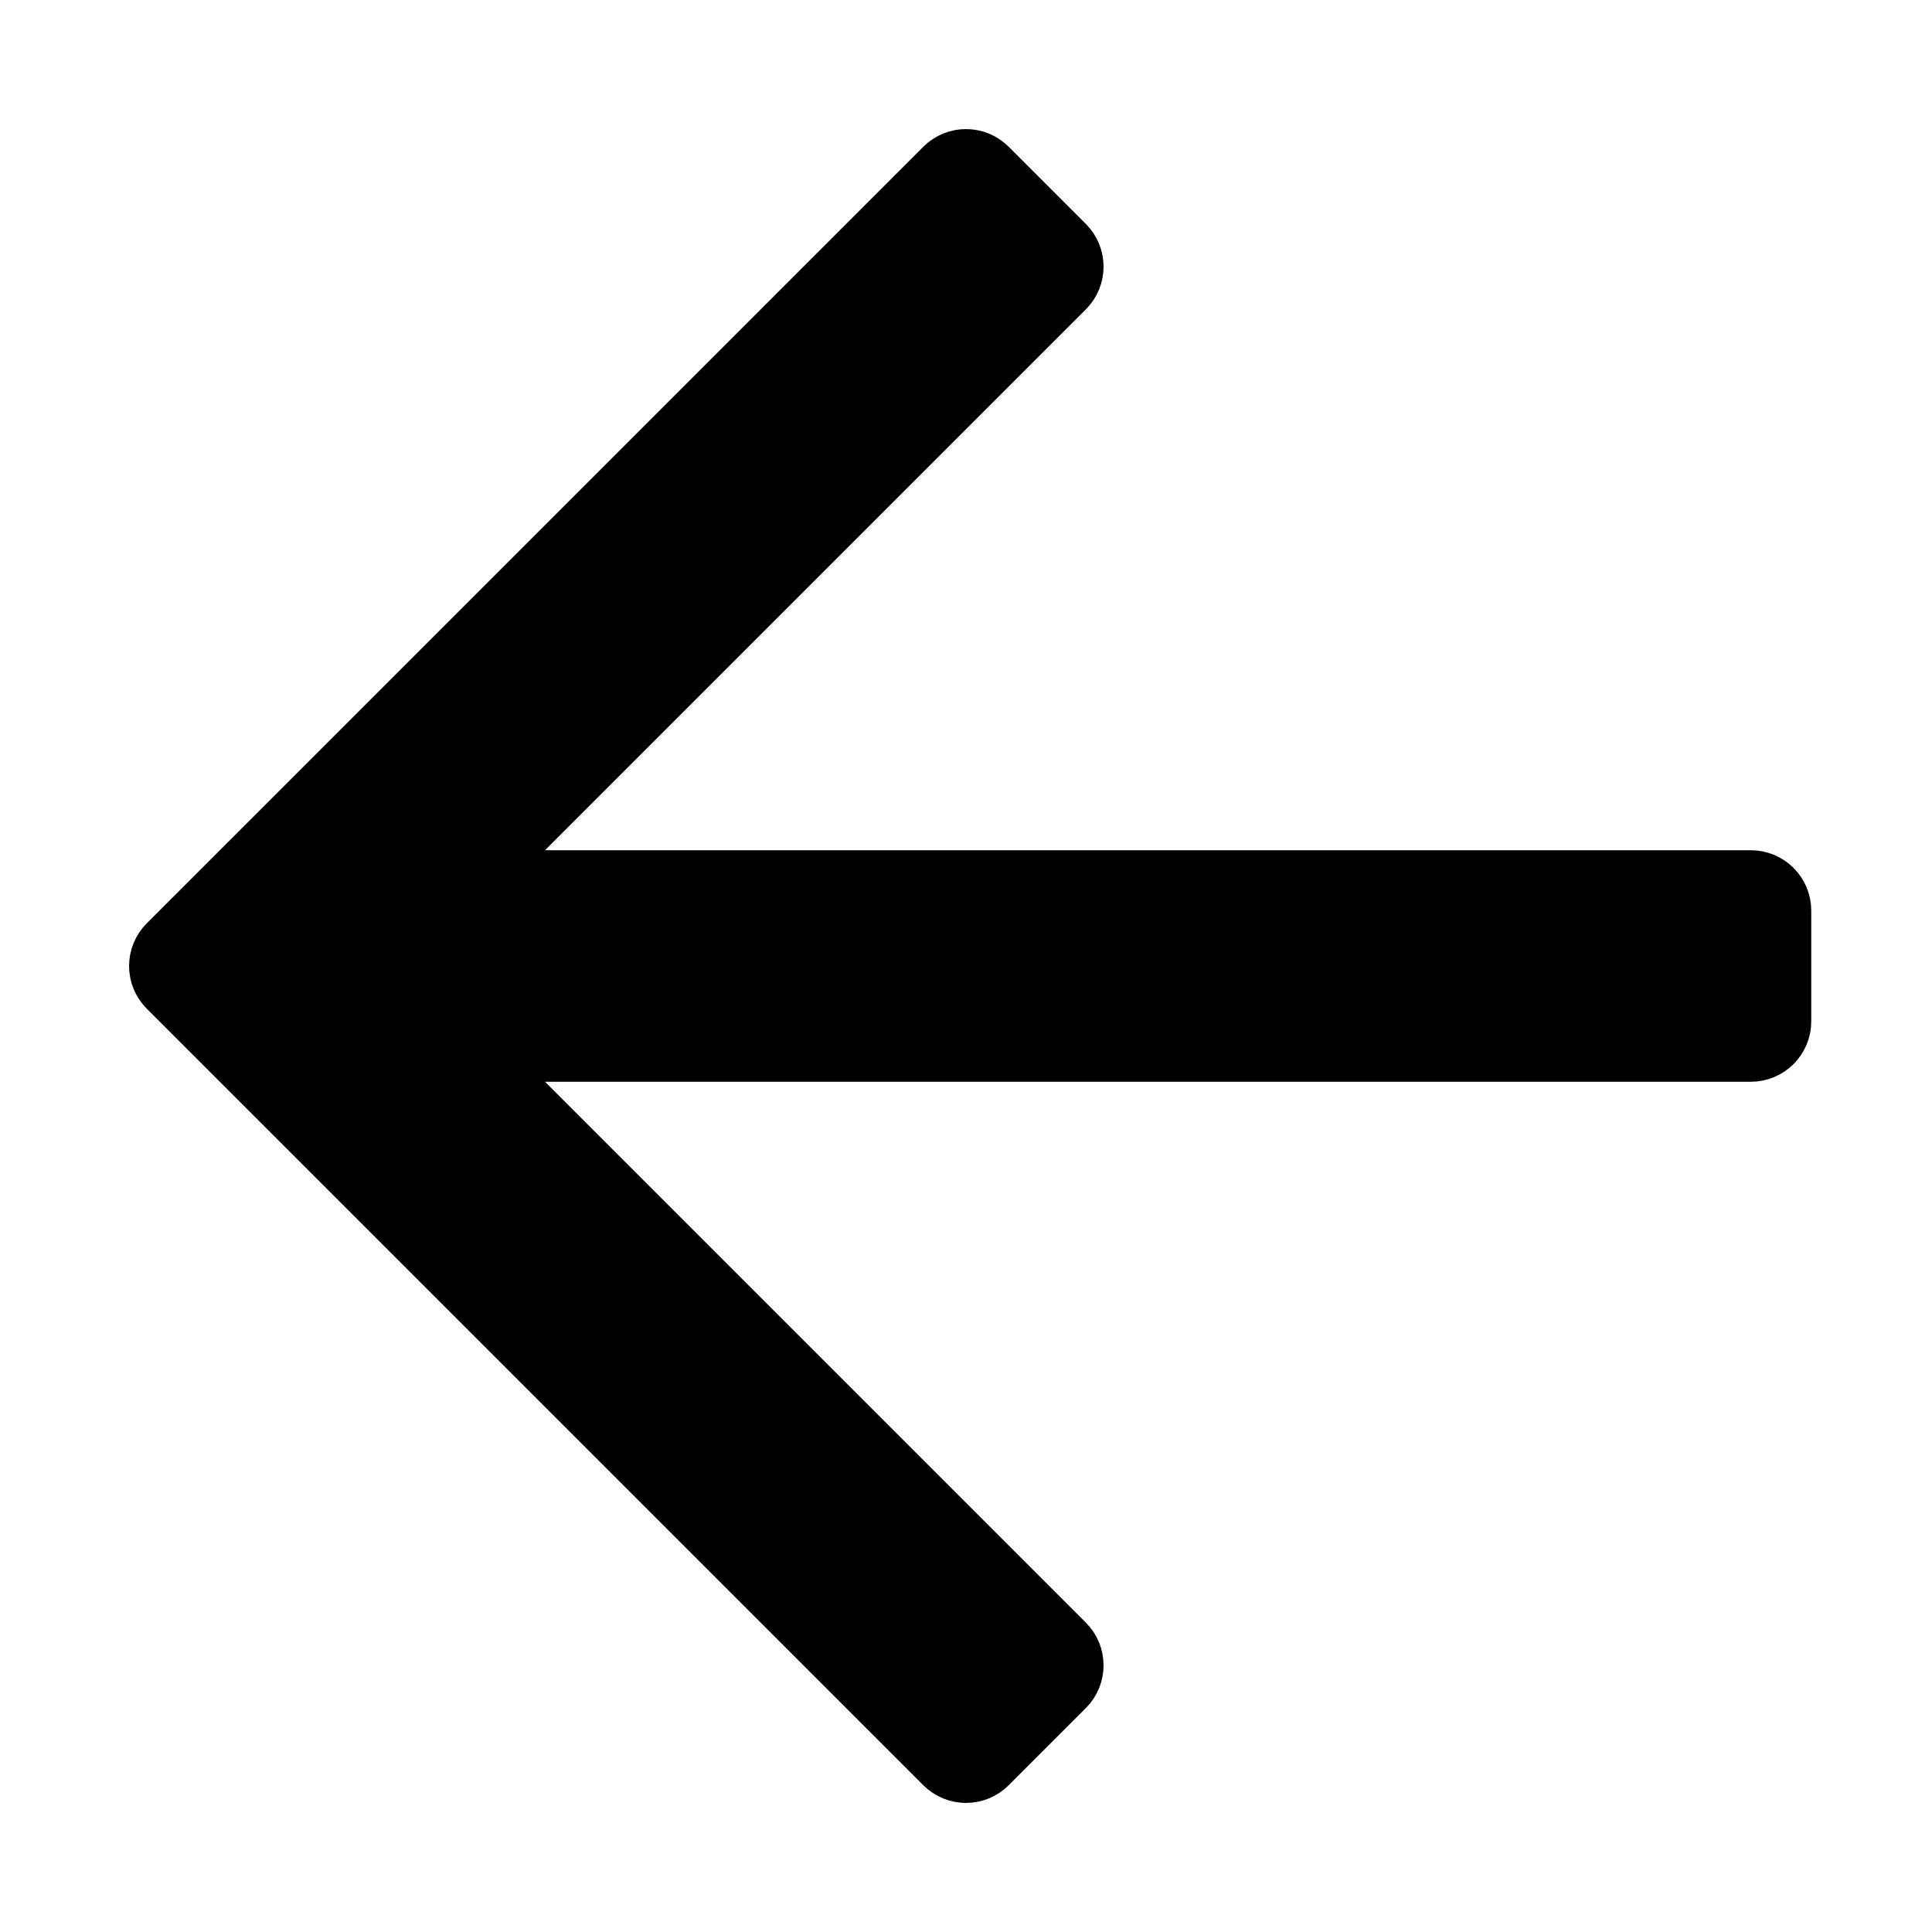 <?xml version="1.0" encoding="UTF-8"?>
<svg width="24px" height="24px" viewBox="0 0 24 24" version="1.1" xmlns="http://www.w3.org/2000/svg" xmlns:xlink="http://www.w3.org/1999/xlink">
    <g id="Squat-laskuri" stroke="none" stroke-width="1" fill="none" fill-rule="evenodd">
        <g id="colors_and_typography" transform="translate(-1154, -795)">
            <g id="icons" transform="translate(722, 748)">
                <g id="back_arrow" transform="translate(432, 47)">
                    <rect id="Rectangle" x="0" y="0" width="24" height="24"></rect>
                    <path d="M11.823,21.823 L2.177,12.177 C2.079,12.079 2.079,11.921 2.177,11.823 L11.823,2.177 C11.921,2.079 12.079,2.079 12.177,2.177 L13.136,3.136 C13.233,3.233 13.233,3.392 13.136,3.489 L5.989,10.636 C5.892,10.733 5.892,10.892 5.989,10.989 C6.036,11.036 6.1,11.062 6.166,11.062 L21.75,11.062 C21.888,11.062 22,11.174 22,11.312 L22,12.688 C22,12.826 21.888,12.938 21.75,12.938 L6.166,12.938 C6.028,12.938 5.916,13.049 5.916,13.188 C5.916,13.254 5.942,13.317 5.989,13.364 L13.136,20.511 C13.233,20.608 13.233,20.767 13.136,20.864 L12.177,21.823 C12.079,21.921 11.921,21.921 11.823,21.823 Z" id="Path" stroke="currentColor" fill="currentColor" fill-rule="nonzero"></path>
                </g>
            </g>
        </g>
    </g>
</svg>